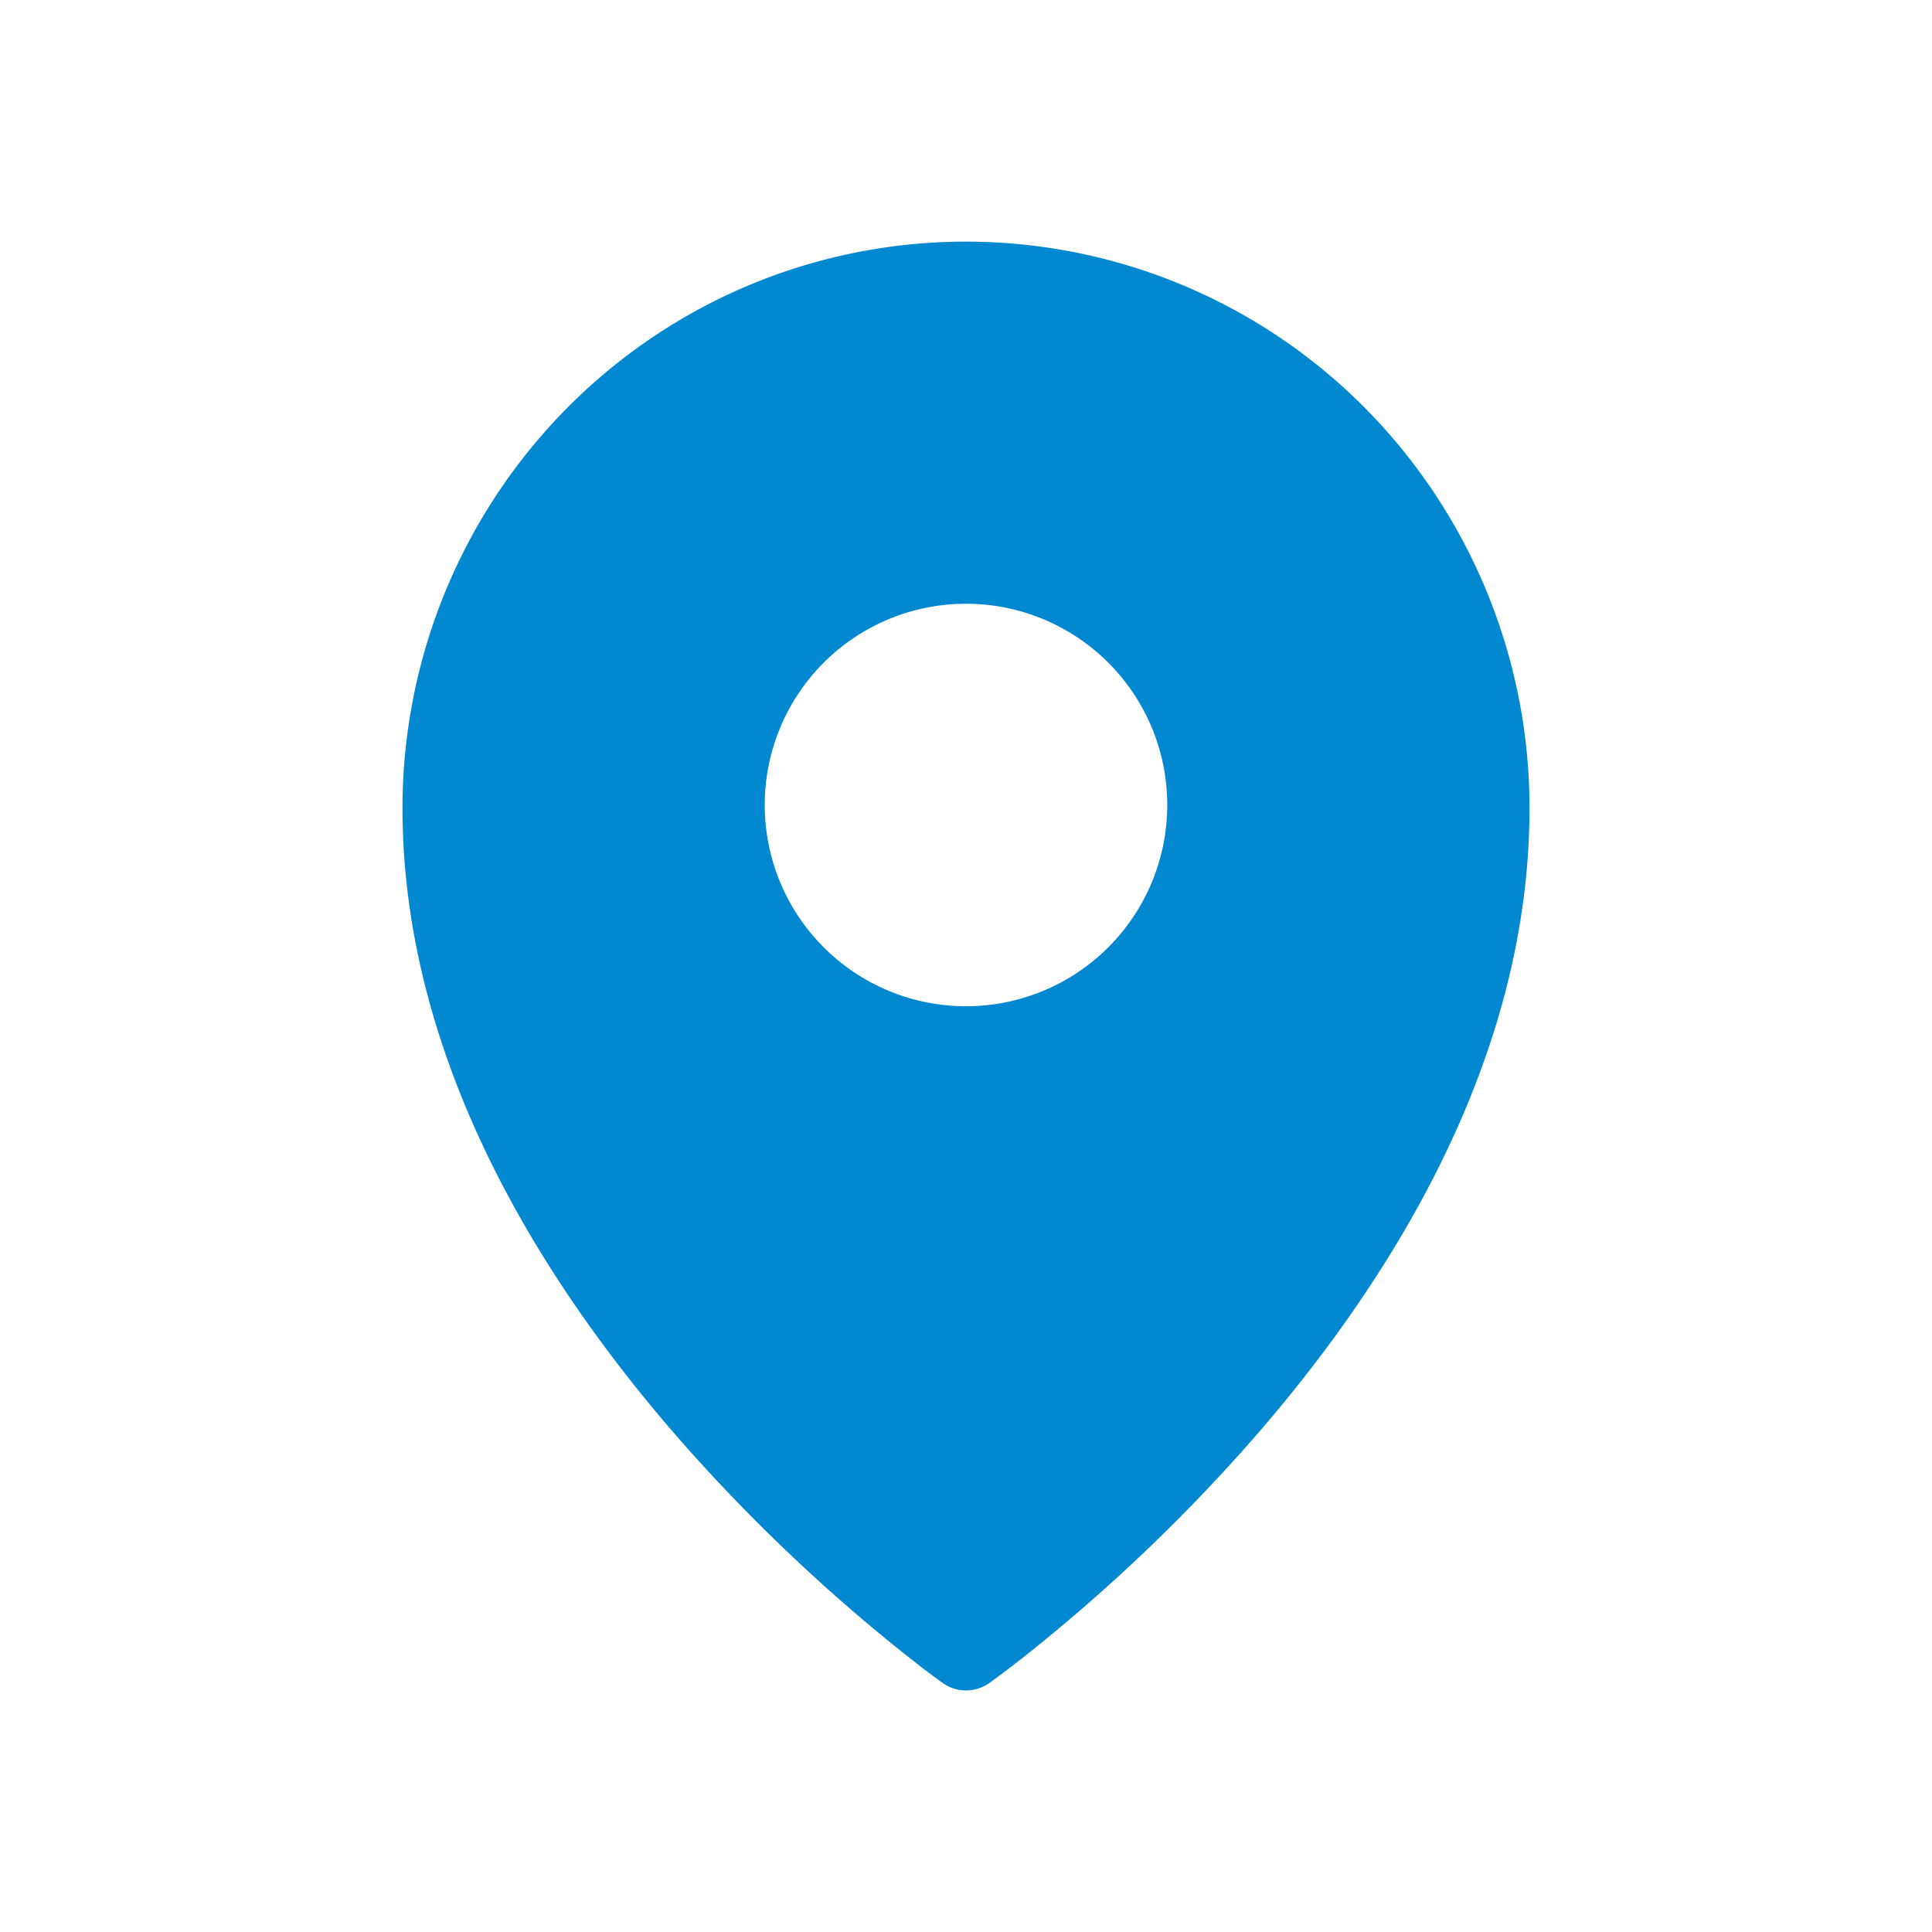 <svg width="24" height="24" fill="none" xmlns="http://www.w3.org/2000/svg"><path fill-rule="evenodd" clip-rule="evenodd" d="M12.288 20.909l.002-.002.005-.003.015-.012.059-.042.215-.162a21.702 21.702 0 003.044-2.885C17.282 15.89 19 13.16 19 10.038a7.059 7.059 0 00-2.049-4.975 6.98 6.98 0 00-7.633-1.526A6.98 6.98 0 007.05 5.063 7.06 7.06 0 005 10.038c0 3.121 1.718 5.851 3.372 7.764a21.7 21.7 0 003.044 2.885c.09.07.181.138.274.205l.016.011.004.003.002.002a.5.5 0 00.576 0zM14.5 10a2.5 2.5 0 11-5 0 2.5 2.5 0 015 0z" fill="#0288D1"/></svg>